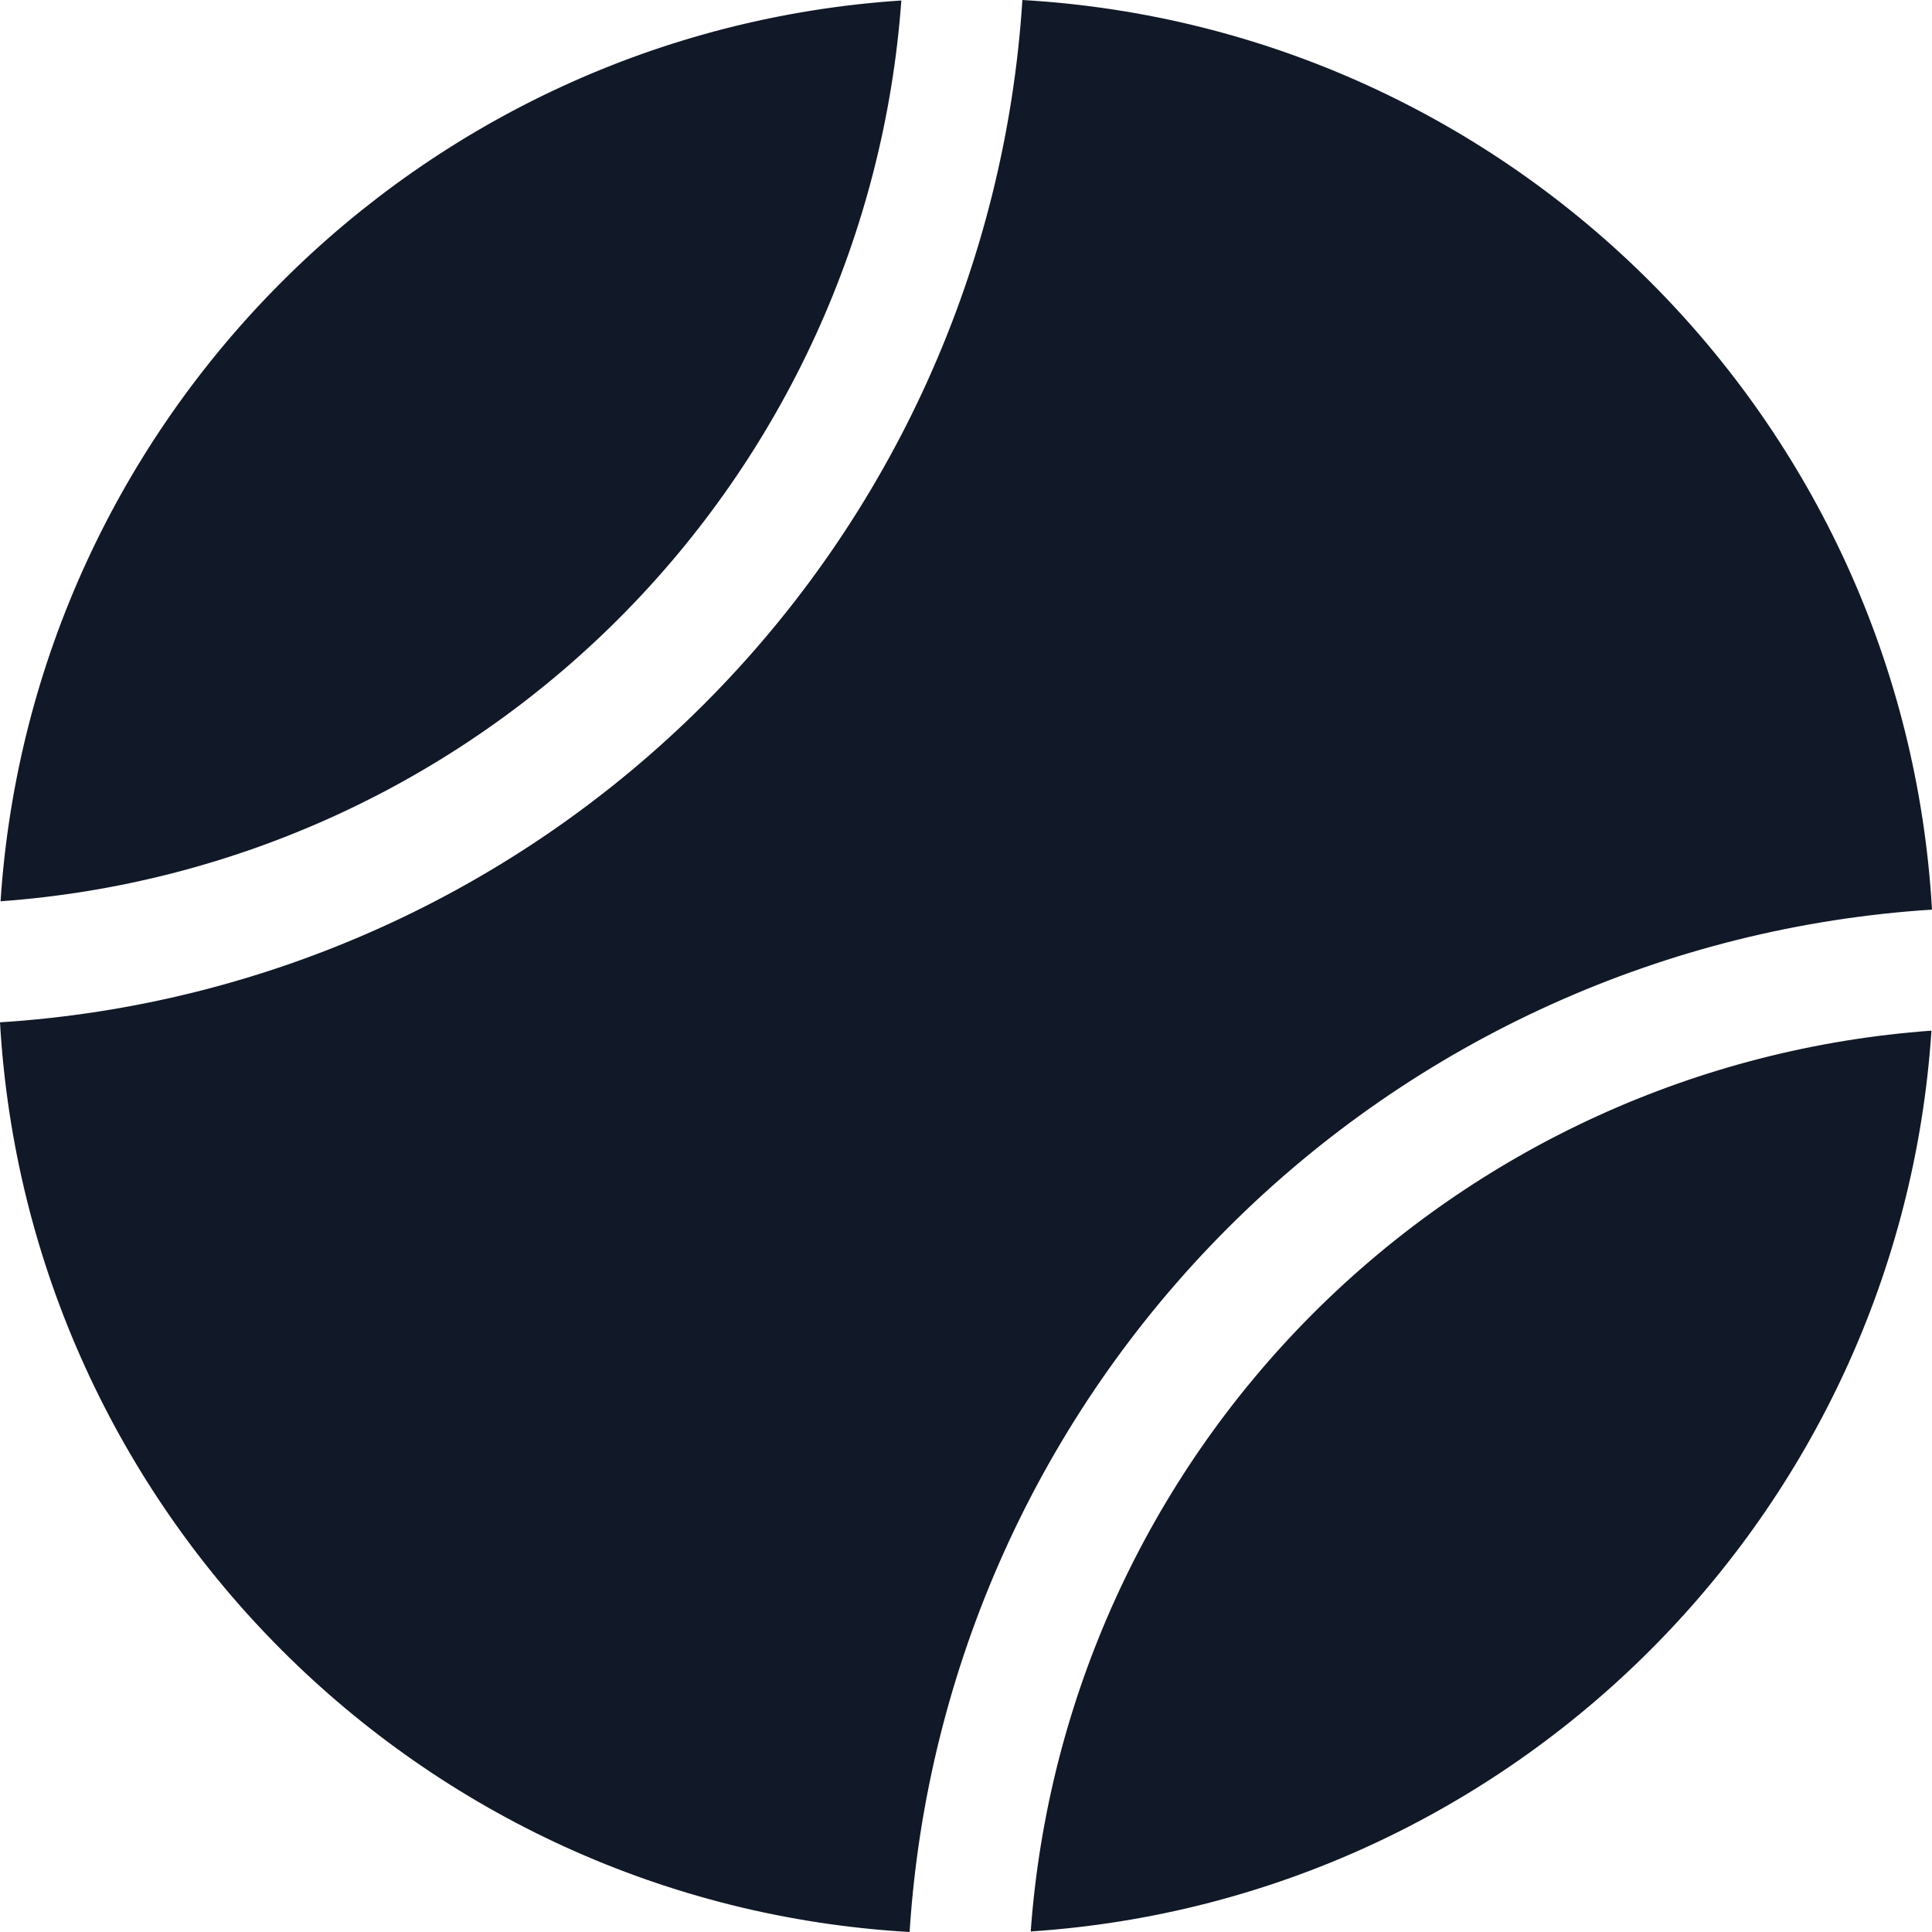<svg width="32" height="32" viewBox="0 0 32 32" fill="none" xmlns="http://www.w3.org/2000/svg">
<path fill-rule="evenodd" clip-rule="evenodd" d="M0.009 14.928C0.537 6.931 6.931 0.536 14.929 0.008C14.65 3.86 12.996 7.499 10.248 10.247C7.5 12.996 3.861 14.65 0.009 14.928ZM15.066 32C6.958 31.534 0.466 25.041 0 16.933C4.386 16.654 8.537 14.787 11.662 11.662C14.788 8.536 16.654 4.386 16.934 0C25.041 0.466 31.534 6.958 32 15.066C27.614 15.346 23.464 17.212 20.338 20.338C17.212 23.463 15.346 27.614 15.066 32ZM17.072 31.991C25.069 31.463 31.463 25.069 31.991 17.071C28.14 17.349 24.501 19.003 21.752 21.752C19.004 24.5 17.35 28.139 17.072 31.991Z" fill="#111827"/>
</svg>
